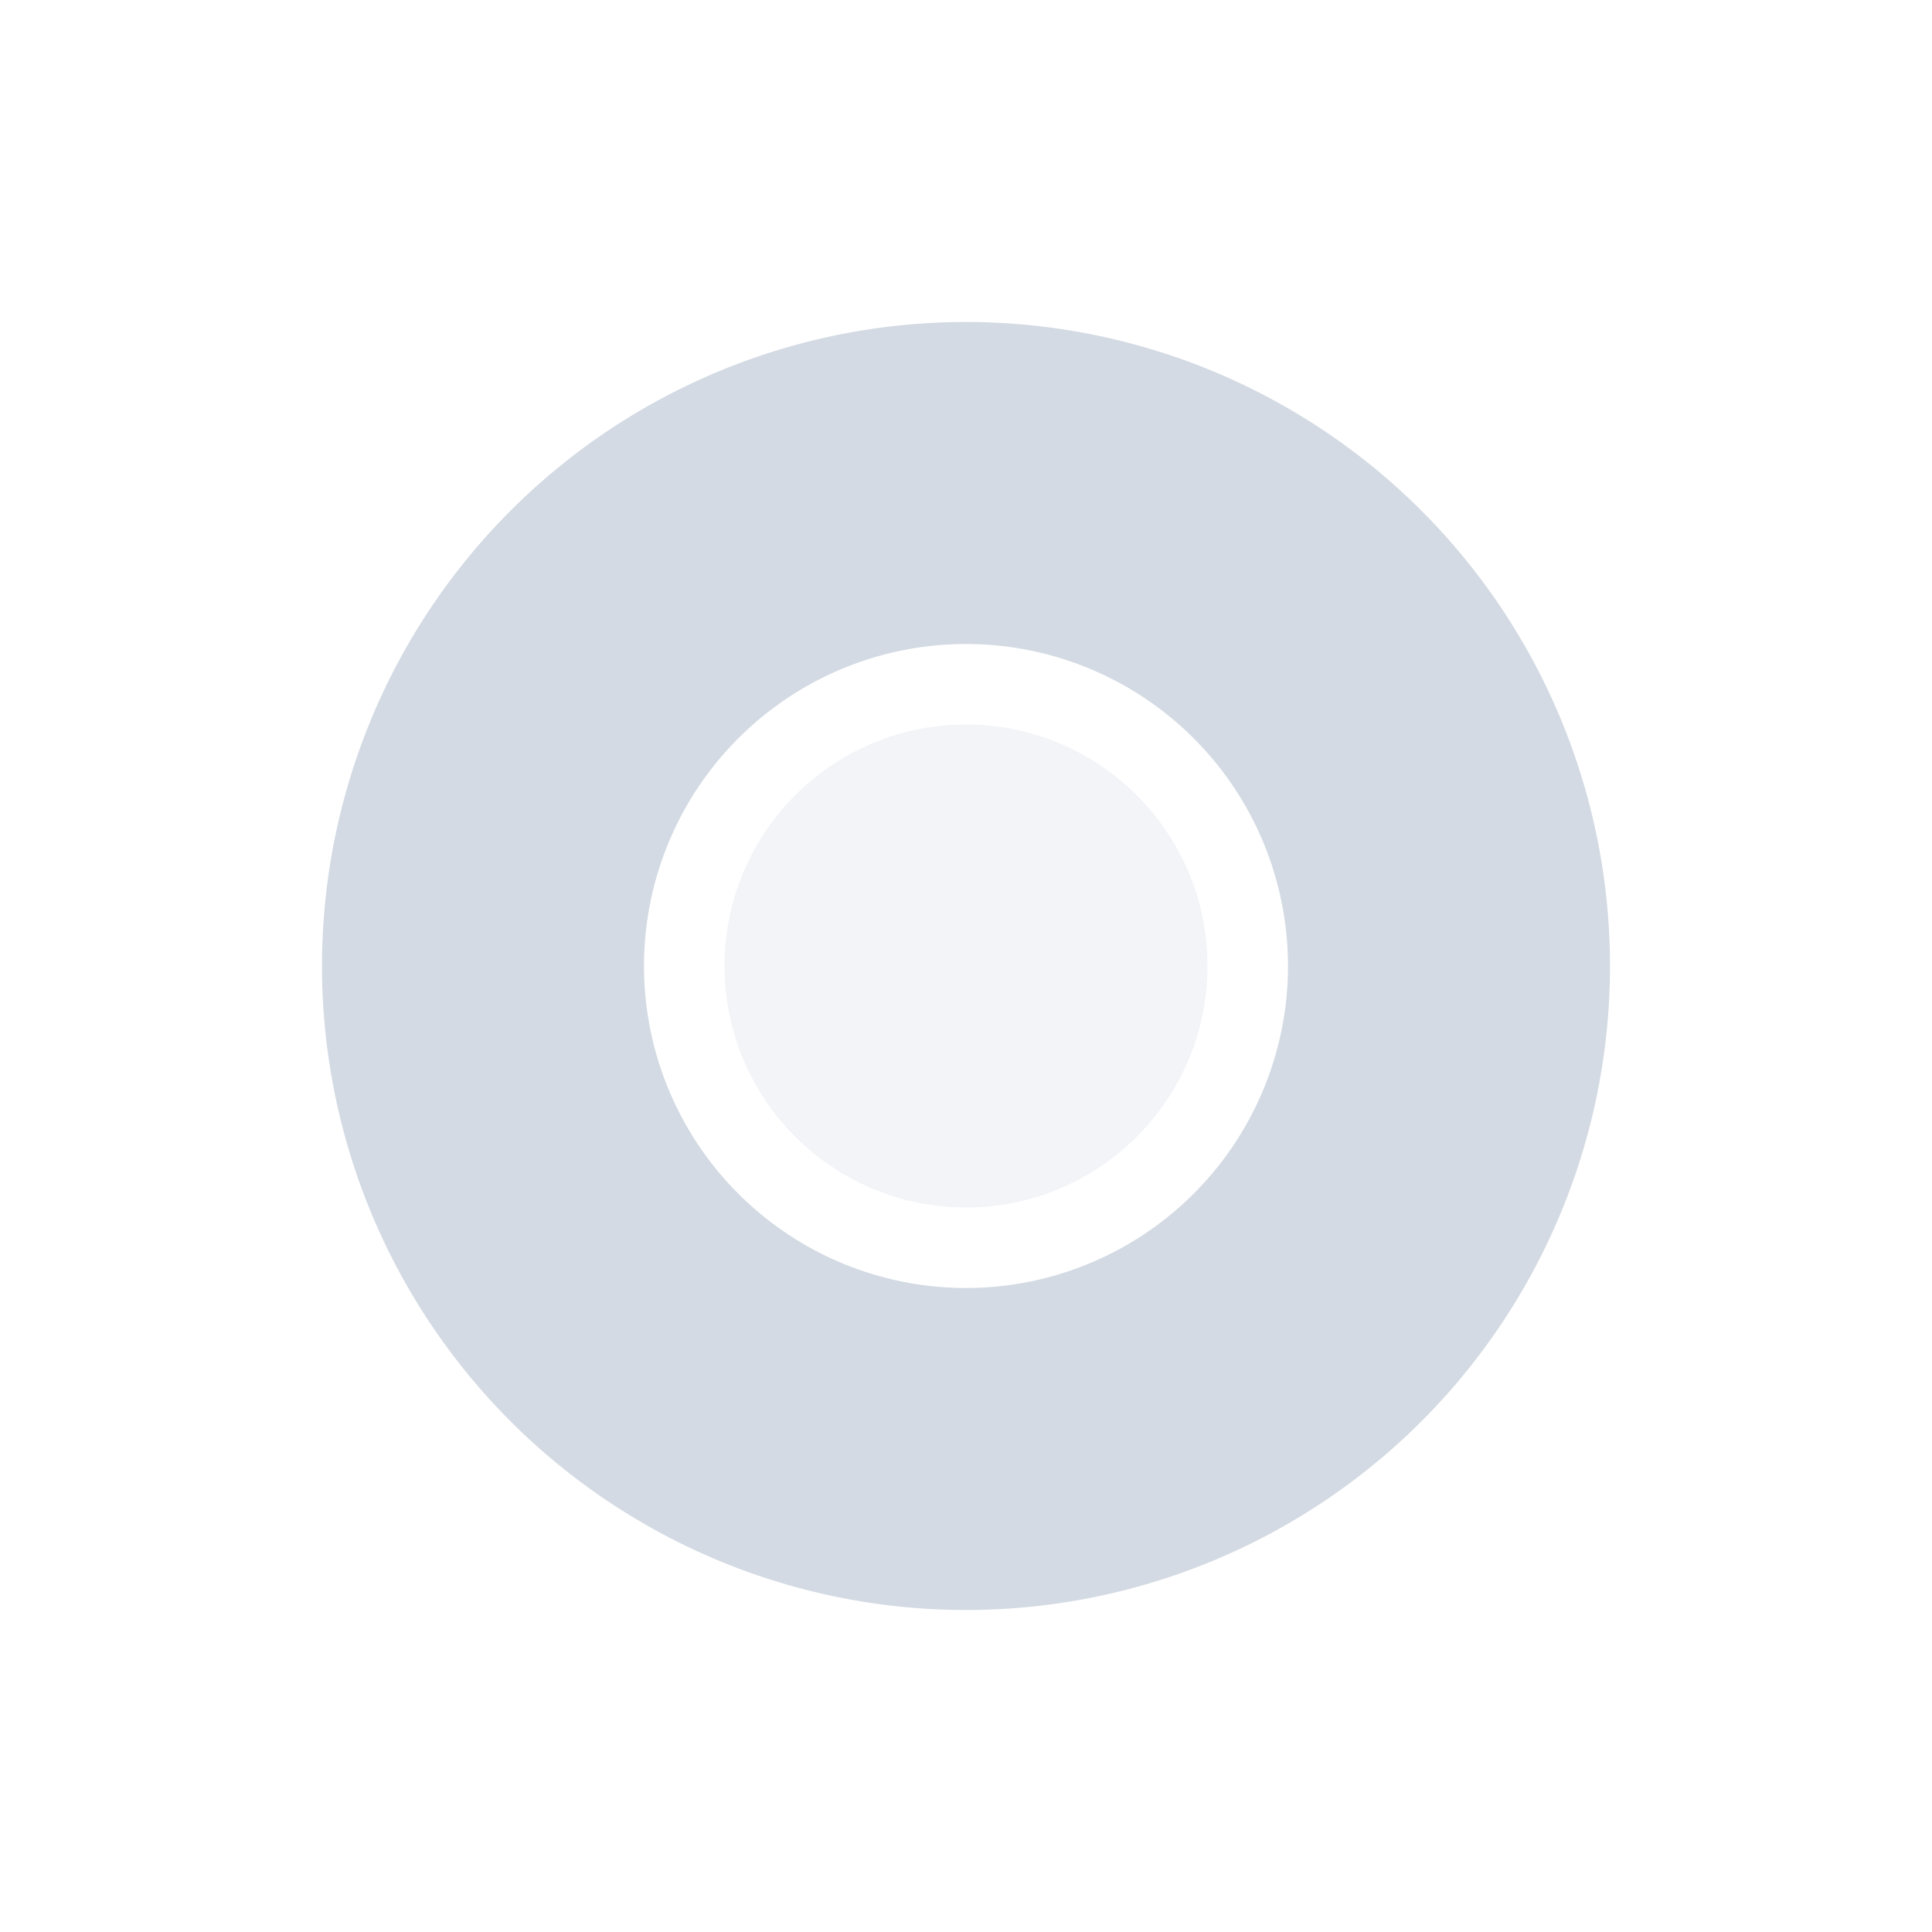 <svg height="24" width="24" xmlns="http://www.w3.org/2000/svg"><g transform="translate(1 1)"><path d="m11 3a8 8 0 0 0 -8 8 8 8 0 0 0 8 8 8 8 0 0 0 8-8 8 8 0 0 0 -8-8zm0 4a4 4 0 0 1 4 4 4 4 0 0 1 -4 4 4 4 0 0 1 -4-4 4 4 0 0 1 4-4z" fill="#d3dae3"/><circle cx="11" cy="11" fill="#d3dae3" opacity=".3" r="3"/></g></svg>